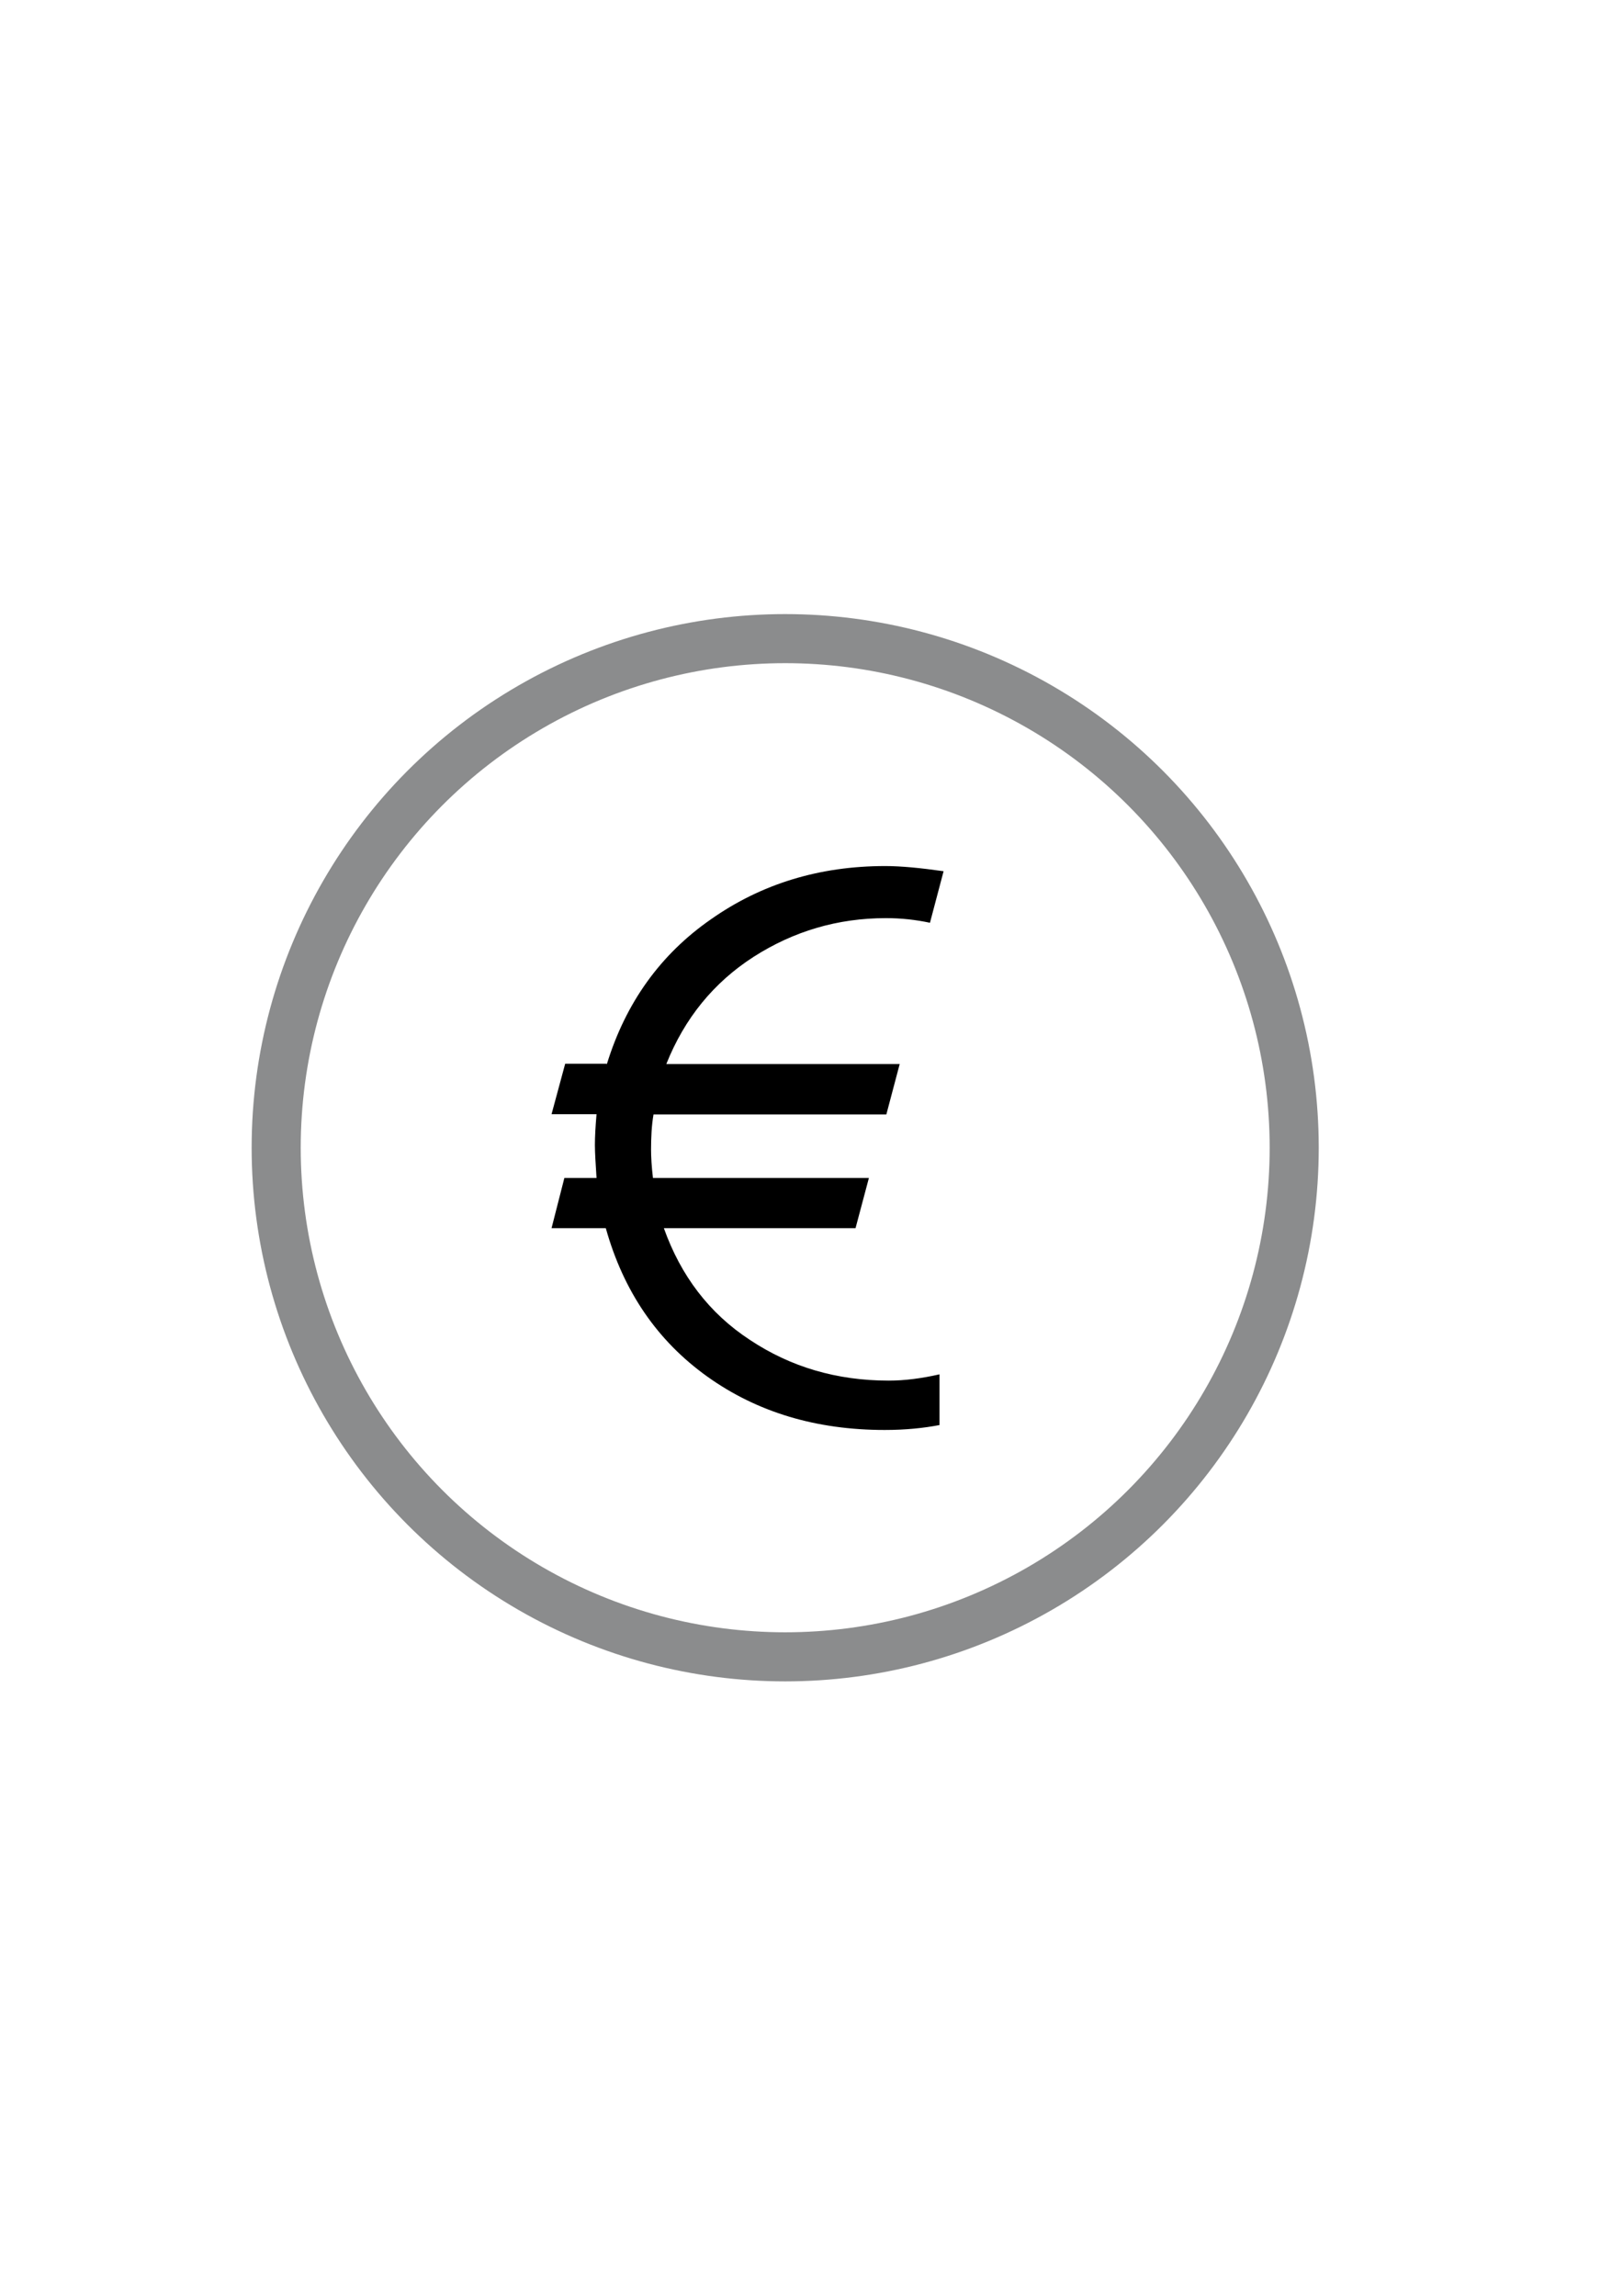 <?xml version="1.0" encoding="utf-8"?>
<!-- Generator: Adobe Illustrator 17.1.0, SVG Export Plug-In . SVG Version: 6.00 Build 0)  -->
<!DOCTYPE svg PUBLIC "-//W3C//DTD SVG 1.1//EN" "http://www.w3.org/Graphics/SVG/1.1/DTD/svg11.dtd">
<svg version="1.1" id="Capa_1" xmlns="http://www.w3.org/2000/svg" xmlns:xlink="http://www.w3.org/1999/xlink" x="0px" y="0px"
	 viewBox="0 0 595.3 841.9" enable-background="new 0 0 595.3 841.9" xml:space="preserve" >
<g>
	<path d="M222.6,390.2c6.9-22.4,19.6-40.2,38.2-53.1c18.5-13,39.8-19.5,63.9-19.5c5.8,0,13,0.7,21.4,1.9l-5,18.9
		c-5.2-1.1-10.5-1.7-16.1-1.7c-17.8,0-33.9,4.8-48.6,14.2c-14.6,9.4-25.3,22.5-32,39.3h85.6l-4.9,18.5h-85.4
		c-0.7,4.1-0.9,8.4-0.9,12.9c0,2.7,0.2,6.2,0.7,10.4h79.2l-4.9,18.4h-70.3c6.2,17.4,16.6,31.2,31.6,41c14.9,9.9,31.8,14.9,50.9,14.9
		c5.8,0,12-0.8,18.6-2.3v18.6c-5.8,1.1-12.4,1.8-20.1,1.8c-25.1,0-46.8-6.5-65.1-19.6c-18.3-13.1-30.7-31.2-37.2-54.4h-19.9
		l4.7-18.4h11.8c-0.3-5-0.6-9-0.6-12.1c0-2.9,0.2-6.7,0.6-11.3h-16.5l5-18.5h15.2V390.2z"/>
</g>
<circle fill="none" stroke="#8B8C8D" stroke-width="18" stroke-miterlimit="10" cx="288" cy="420.9" r="186.7"/>
</svg>
